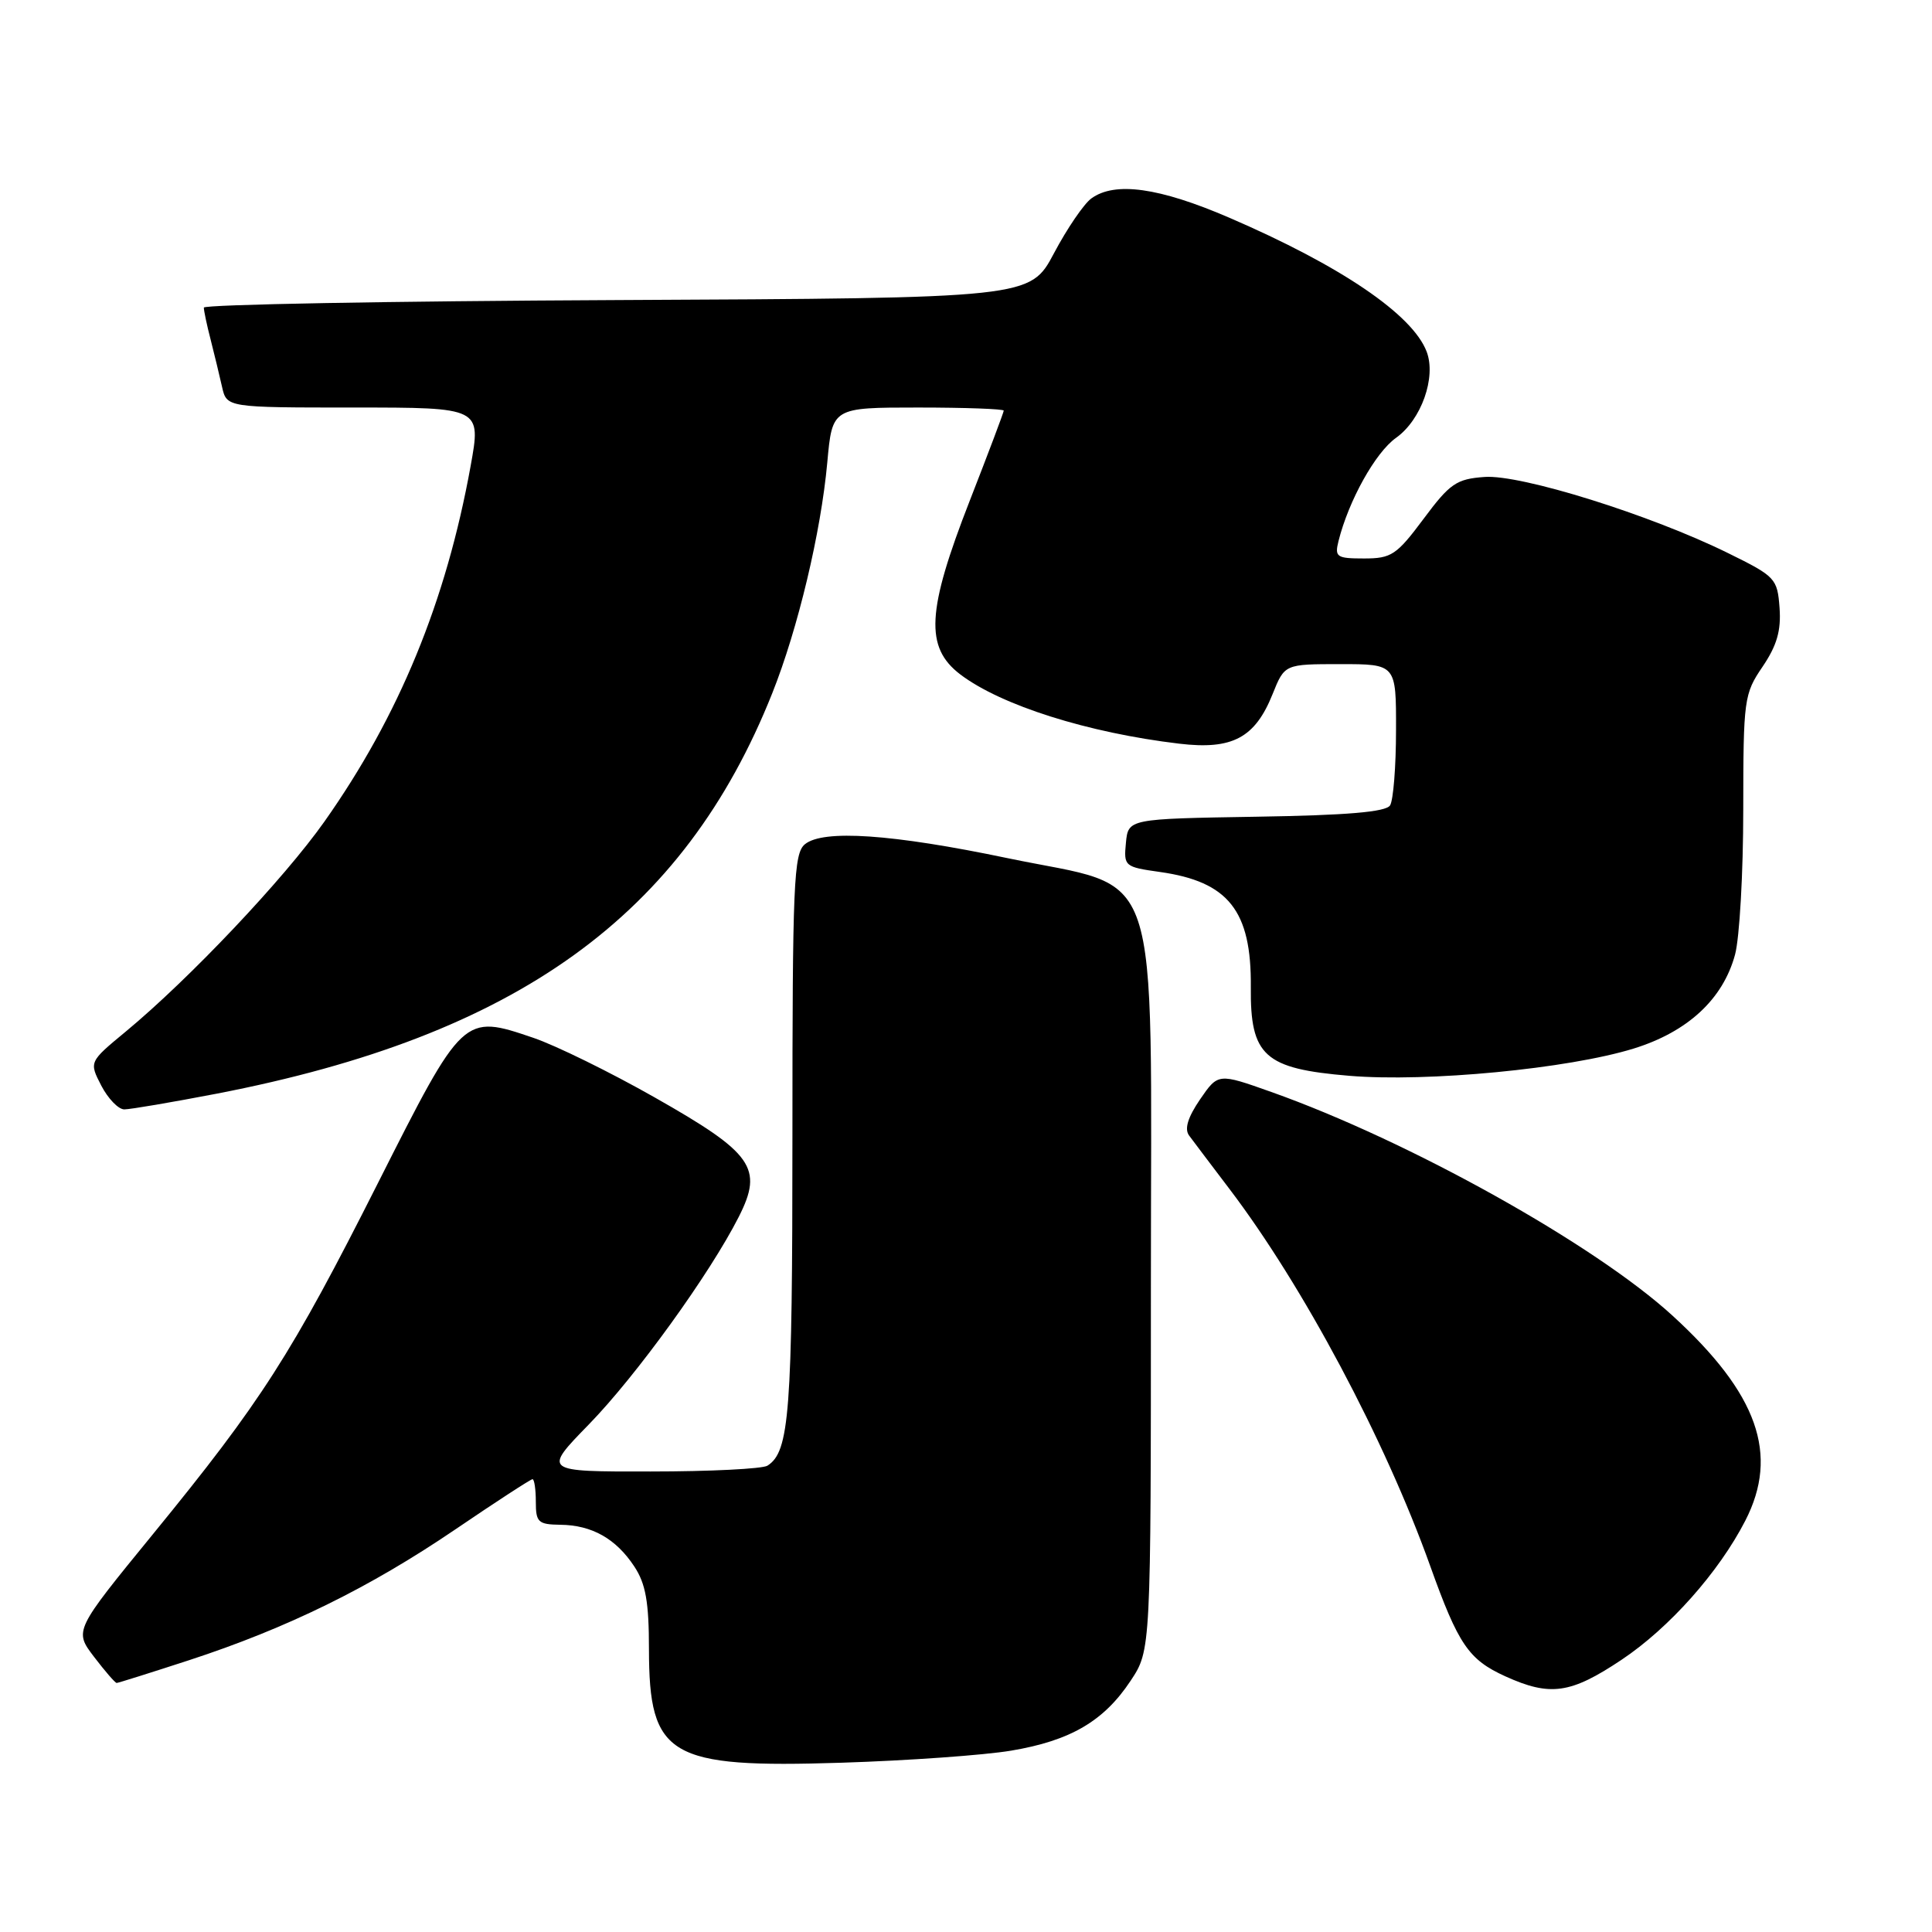<?xml version="1.0" encoding="UTF-8" standalone="no"?>
<!DOCTYPE svg PUBLIC "-//W3C//DTD SVG 1.1//EN" "http://www.w3.org/Graphics/SVG/1.1/DTD/svg11.dtd" >
<svg xmlns="http://www.w3.org/2000/svg" xmlns:xlink="http://www.w3.org/1999/xlink" version="1.1" viewBox="0 0 256 256">
 <g >
 <path fill="currentColor"
d=" M 133.98 231.97 C 141.85 230.65 146.27 228.06 149.82 222.70 C 152.50 218.65 152.50 218.65 152.50 170.24 C 152.50 112.72 154.29 118.05 133.46 113.70 C 118.20 110.51 109.05 109.89 106.65 111.87 C 105.17 113.10 105.00 117.07 105.00 150.56 C 105.00 187.19 104.61 192.36 101.69 194.21 C 101.03 194.63 94.07 194.98 86.21 194.98 C 71.93 195.00 71.93 195.00 78.02 188.75 C 84.30 182.31 94.09 168.75 97.90 161.22 C 101.17 154.77 99.78 152.80 86.76 145.42 C 80.86 142.07 73.63 138.52 70.68 137.52 C 61.39 134.36 61.38 134.37 50.08 156.76 C 38.61 179.49 34.65 185.68 20.26 203.29 C 9.82 216.07 9.82 216.07 12.46 219.54 C 13.91 221.44 15.26 223.00 15.46 223.00 C 15.66 223.00 19.97 221.64 25.04 219.99 C 38.08 215.73 48.96 210.38 60.31 202.67 C 65.71 199.00 70.32 196.00 70.56 196.00 C 70.80 196.00 71.00 197.35 71.00 199.00 C 71.00 201.71 71.31 202.00 74.25 202.04 C 78.43 202.08 81.63 203.89 84.05 207.57 C 85.56 209.85 85.99 212.28 85.99 218.53 C 86.01 232.76 88.61 234.30 111.50 233.57 C 120.30 233.29 130.41 232.57 133.98 231.97 Z  M 214.85 219.94 C 221.18 215.72 227.75 208.33 231.26 201.50 C 235.77 192.72 232.93 184.69 221.65 174.36 C 211.33 164.90 186.73 151.18 168.45 144.69 C 161.41 142.19 161.41 142.19 159.01 145.68 C 157.39 148.06 156.92 149.59 157.56 150.46 C 158.08 151.16 160.48 154.35 162.90 157.53 C 172.66 170.37 183.52 190.76 189.51 207.50 C 193.24 217.92 194.60 219.91 199.46 222.12 C 205.41 224.82 208.11 224.44 214.85 219.94 Z  M 28.70 144.92 C 68.52 137.23 90.60 121.32 102.33 91.85 C 105.73 83.32 108.78 70.53 109.62 61.28 C 110.28 54.00 110.28 54.00 121.64 54.00 C 127.89 54.00 133.00 54.19 133.00 54.41 C 133.00 54.64 130.97 60.01 128.50 66.34 C 122.79 80.95 122.53 85.78 127.25 89.37 C 132.65 93.46 144.13 97.10 156.25 98.54 C 163.29 99.38 166.30 97.78 168.63 91.96 C 170.22 88.00 170.22 88.00 177.61 88.00 C 185.00 88.00 185.00 88.00 184.98 96.75 C 184.98 101.56 184.62 106.05 184.19 106.72 C 183.64 107.59 178.49 108.03 166.46 108.22 C 149.50 108.50 149.50 108.50 149.19 111.68 C 148.89 114.78 149.01 114.88 153.69 115.54 C 162.78 116.82 165.83 120.68 165.74 130.77 C 165.65 139.92 167.52 141.61 178.80 142.55 C 189.11 143.41 207.78 141.62 216.47 138.94 C 223.63 136.72 228.30 132.40 229.90 126.50 C 230.50 124.30 230.99 115.66 230.99 107.29 C 231.00 92.65 231.09 91.95 233.55 88.34 C 235.45 85.53 236.02 83.56 235.80 80.54 C 235.51 76.65 235.26 76.38 229.00 73.30 C 218.71 68.22 201.51 62.84 196.70 63.20 C 192.98 63.47 192.12 64.06 188.63 68.75 C 185.06 73.54 184.37 74.00 180.75 74.00 C 177.11 74.00 176.83 73.81 177.36 71.69 C 178.71 66.31 182.25 59.95 184.99 58.01 C 188.33 55.63 190.33 50.00 189.04 46.60 C 187.17 41.67 177.63 35.20 162.87 28.84 C 153.59 24.84 147.72 24.02 144.60 26.30 C 143.62 27.02 141.39 30.28 139.66 33.55 C 136.50 39.50 136.50 39.50 81.75 39.76 C 51.64 39.90 27.00 40.35 27.01 40.76 C 27.01 41.17 27.41 43.08 27.91 45.00 C 28.40 46.92 29.08 49.74 29.42 51.25 C 30.04 54.00 30.04 54.00 46.90 54.00 C 63.76 54.00 63.76 54.00 62.36 61.75 C 59.11 79.70 52.88 94.85 42.99 108.86 C 37.60 116.49 25.09 129.71 16.65 136.70 C 11.80 140.71 11.80 140.71 13.42 143.85 C 14.32 145.58 15.69 147.00 16.47 147.00 C 17.26 147.00 22.76 146.06 28.70 144.92 Z "/>
</g>
</svg>